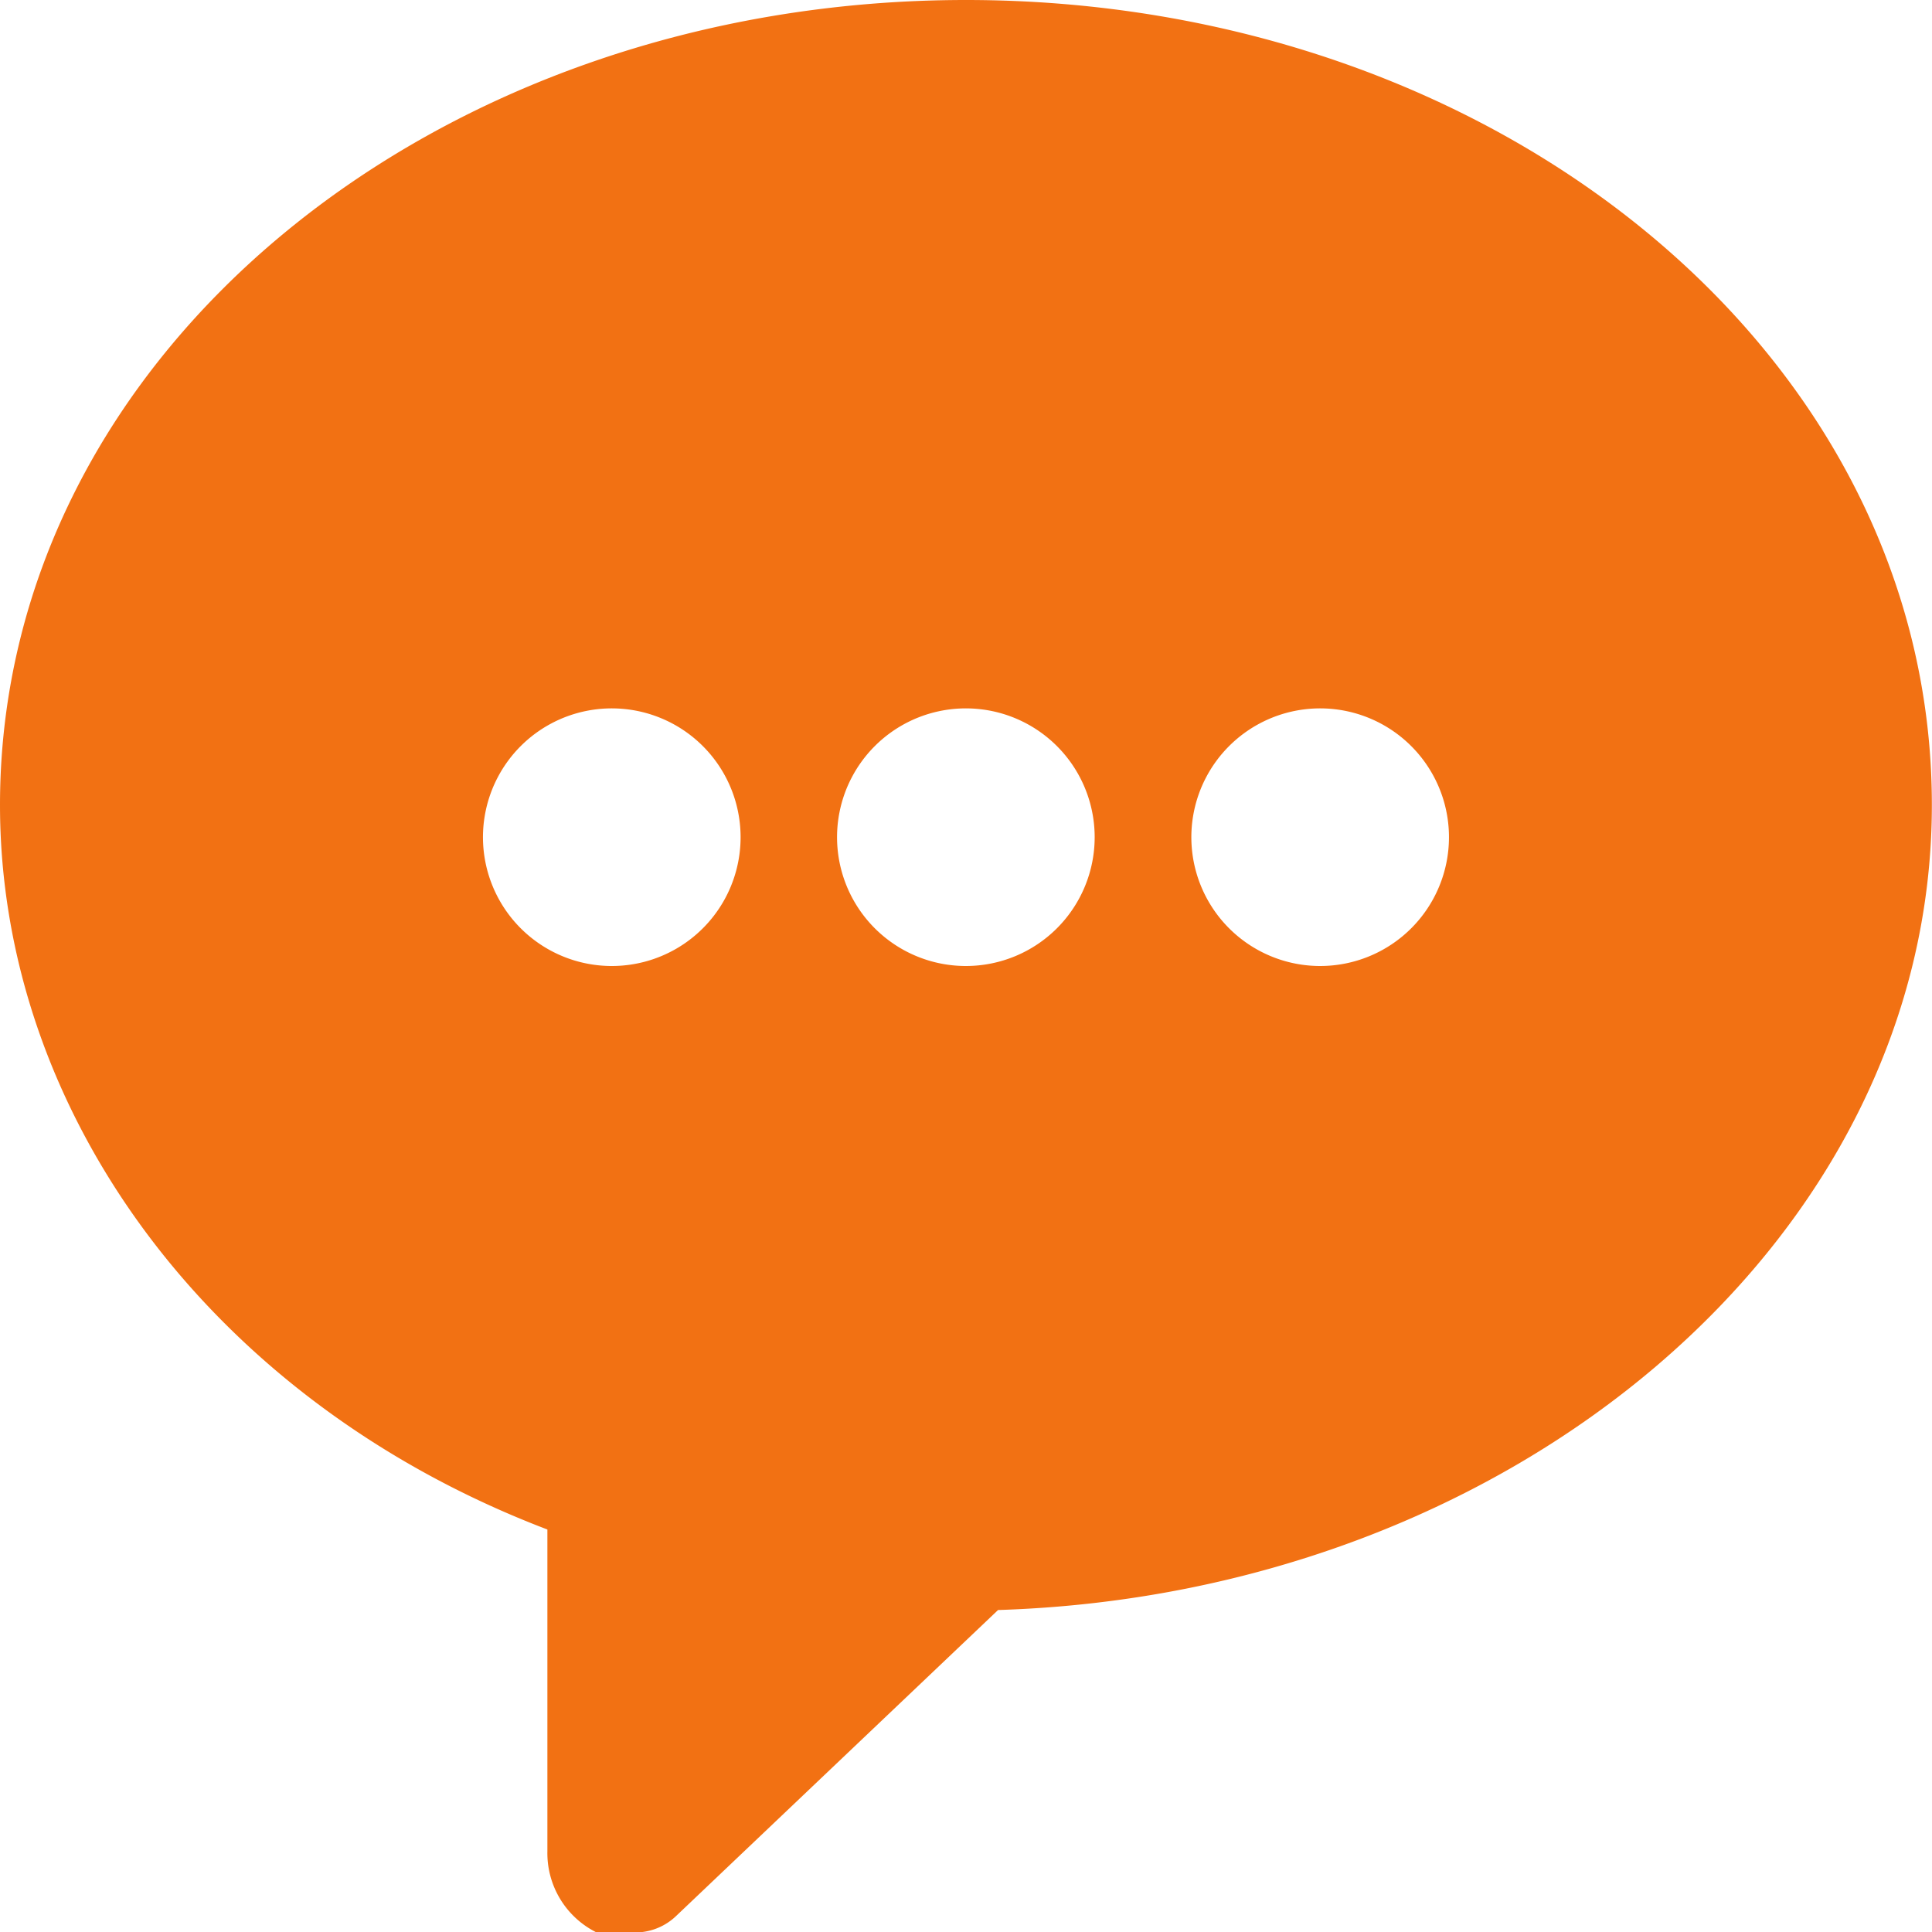 <svg xmlns="http://www.w3.org/2000/svg" width="70" height="70" viewBox="0 0 70 70">
  <path id="路径_5468" data-name="路径 5468" d="M990.338,228.359c-19.25,0-35,12.833-35,29.167,0,11.083,7.583,21.583,19.833,26.25v11.667a3.207,3.207,0,0,0,1.75,2.916h1.167a2.143,2.143,0,0,0,1.75-.583L991.5,286.693c18.667-.583,33.833-13.417,33.833-29.167C1025.338,241.192,1009.588,228.359,990.338,228.359Zm-12.834,35a4.667,4.667,0,1,1,4.667-4.666A4.666,4.666,0,0,1,977.5,263.359Zm12.833,0A4.667,4.667,0,1,1,995,258.693,4.667,4.667,0,0,1,990.338,263.359Zm12.833,0a4.667,4.667,0,1,1,4.667-4.666A4.667,4.667,0,0,1,1003.171,263.359Z" transform="translate(-955.338 -228.359)" fill="#f27113"/>
</svg>
